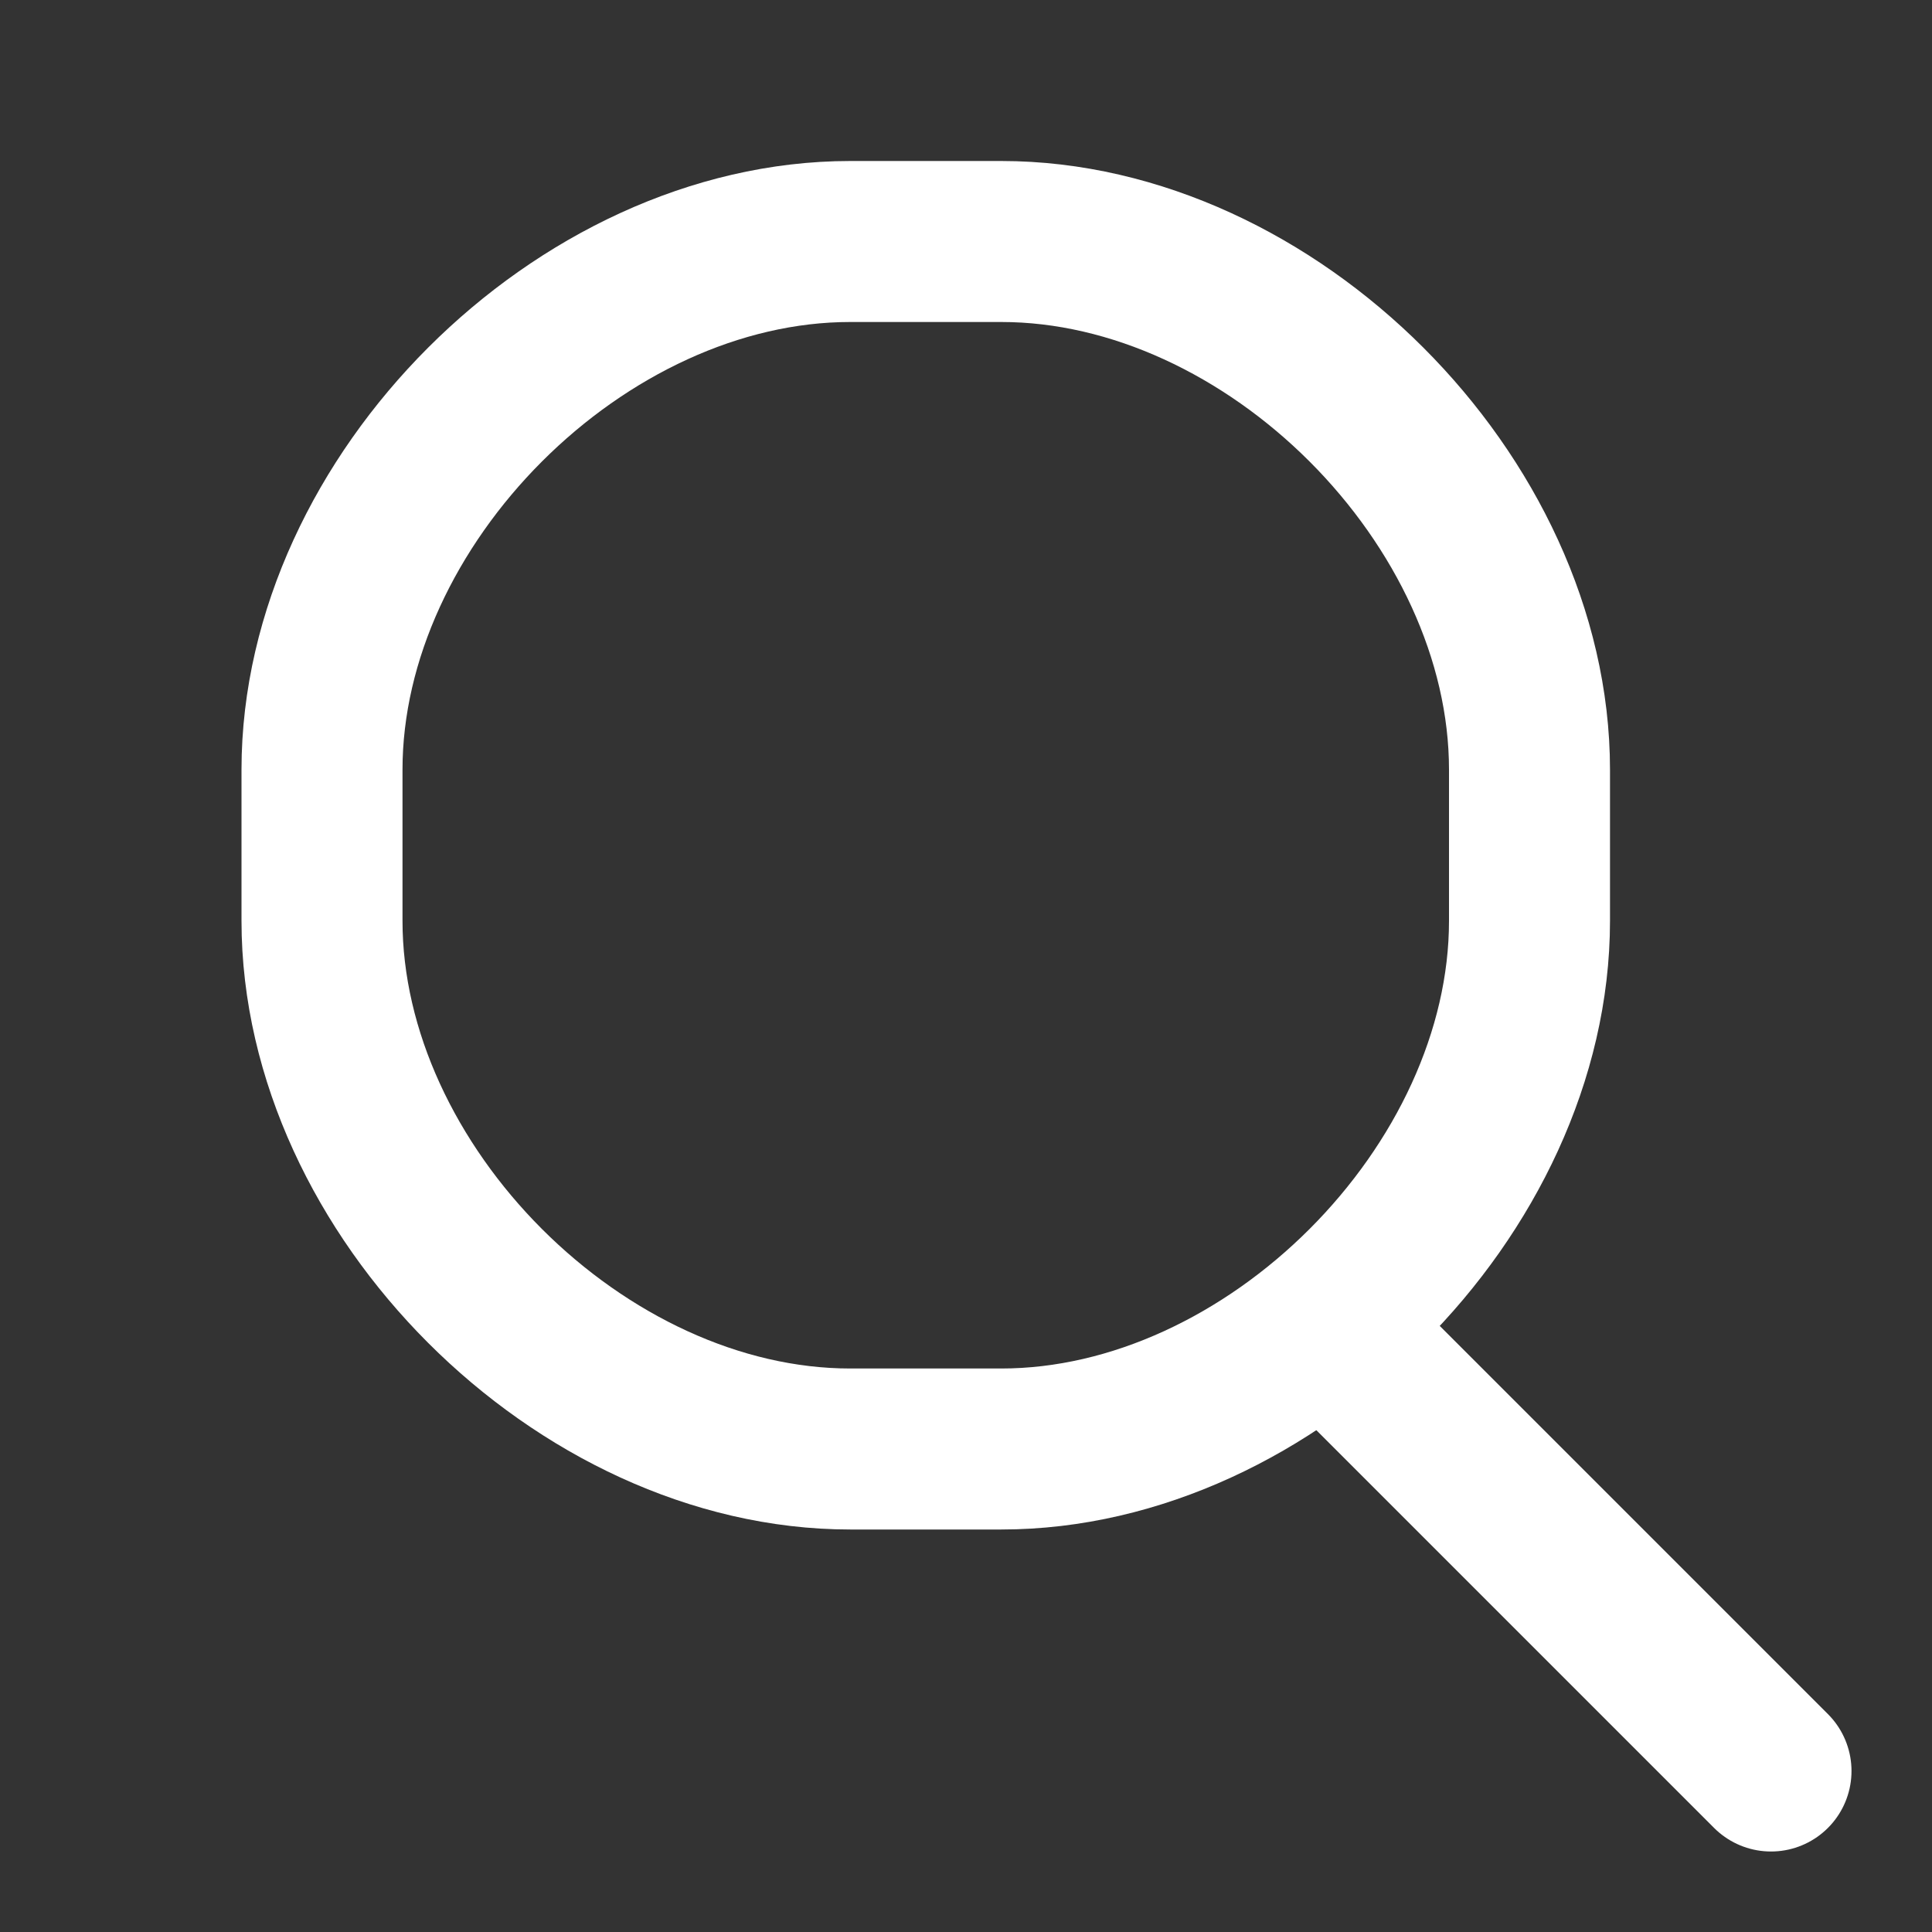 <svg width="24" height="24" viewBox="0 0 24 24" fill="none" xmlns="http://www.w3.org/2000/svg">
<rect x="0" y="0" width="24" height="24" fill="#333333" stroke="none"/>
<path fill-rule="evenodd" clip-rule="evenodd" d="M12.438 18H10.562C7.214 18 4 14.786 4 11.438V9.562C4 6.214 7.214 3 10.562 3H12.438C15.786 3 19 6.214 19 9.562V11.438C19 14.786 15.786 18 12.438 18Z" stroke="white" stroke-width="2" stroke-linecap="round" stroke-linejoin="round"/>
<path d="M22 22L17 17" stroke="white" stroke-width="2" stroke-linecap="round" stroke-linejoin="round"/>
</svg>
